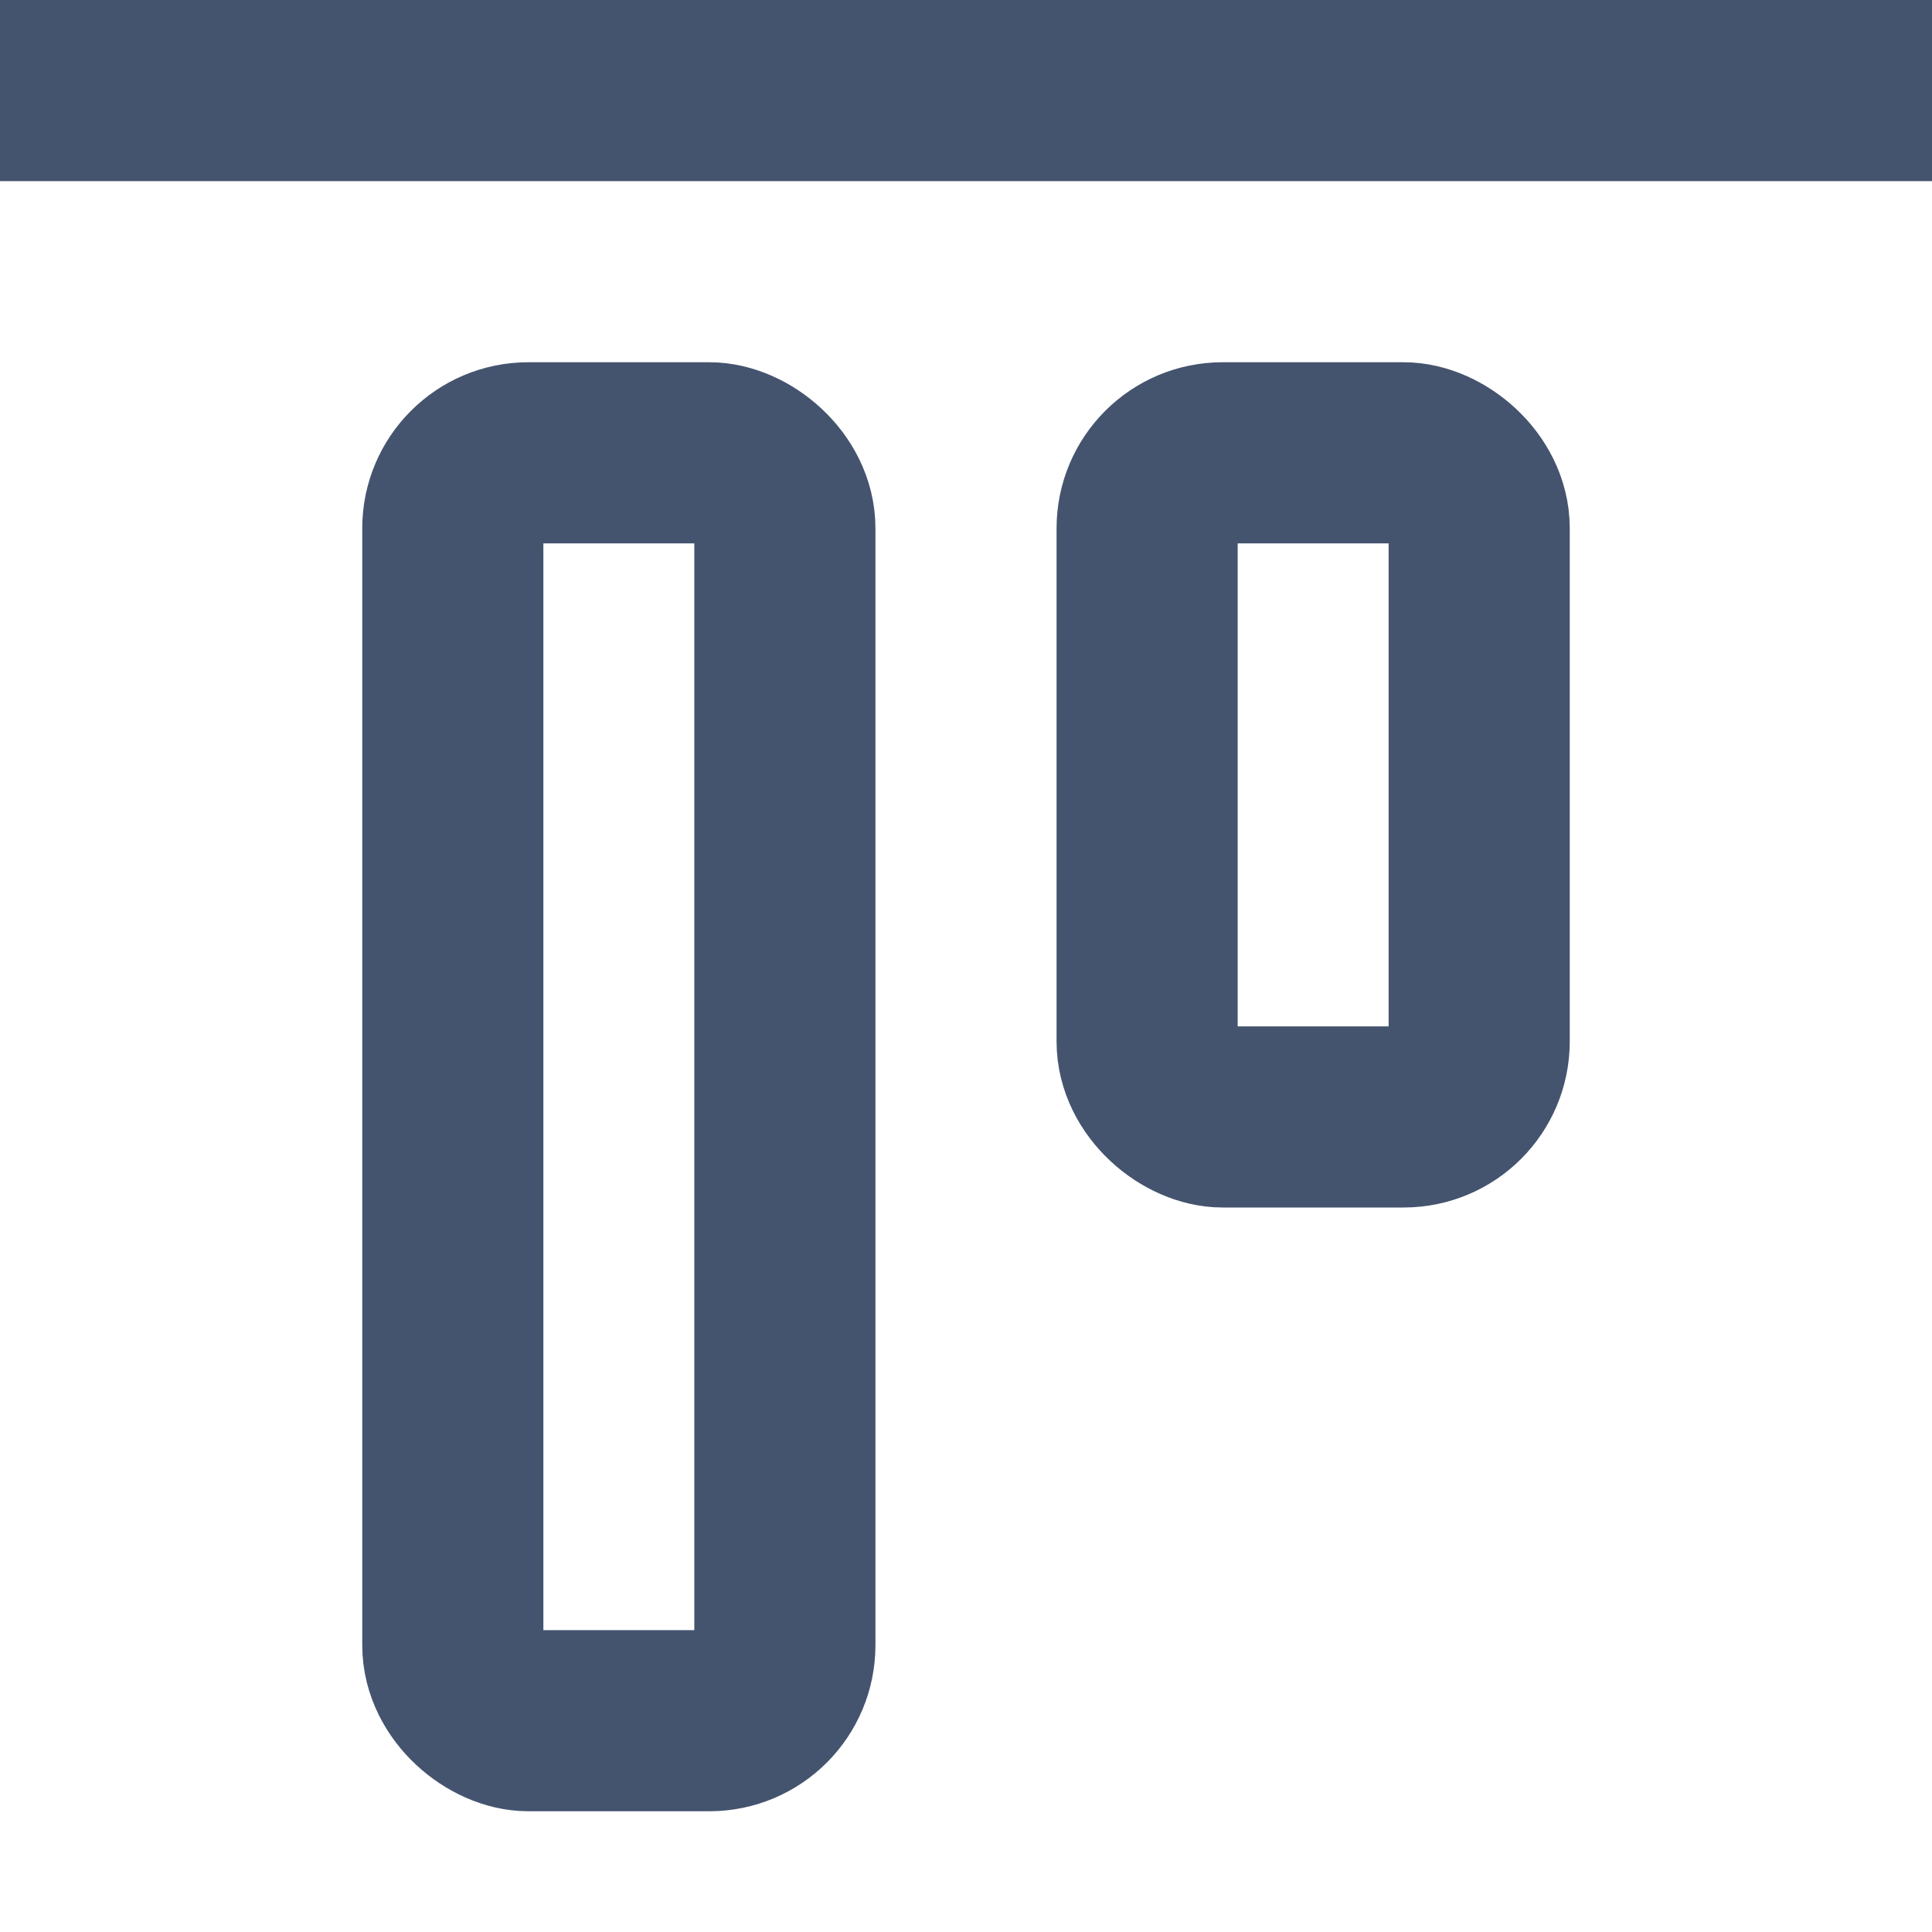 <svg width="16" height="16" viewBox="0 0 16 16" fill="none" xmlns="http://www.w3.org/2000/svg">
<path d="M0 0.75L16 0.75" stroke="#44546F" stroke-width="1.5" stroke-linejoin="round"/>
<rect width="10.5" height="2.75" rx="0.625" transform="matrix(-4.37114e-08 1 1 4.37114e-08 3.75 3.75)" stroke="#44546F" stroke-width="1.5" stroke-linejoin="round"/>
<rect width="5.5" height="2.75" rx="0.625" transform="matrix(-4.37114e-08 1 1 4.37114e-08 9.5 3.75)" stroke="#44546F" stroke-width="1.5" stroke-linejoin="round"/>
</svg>
